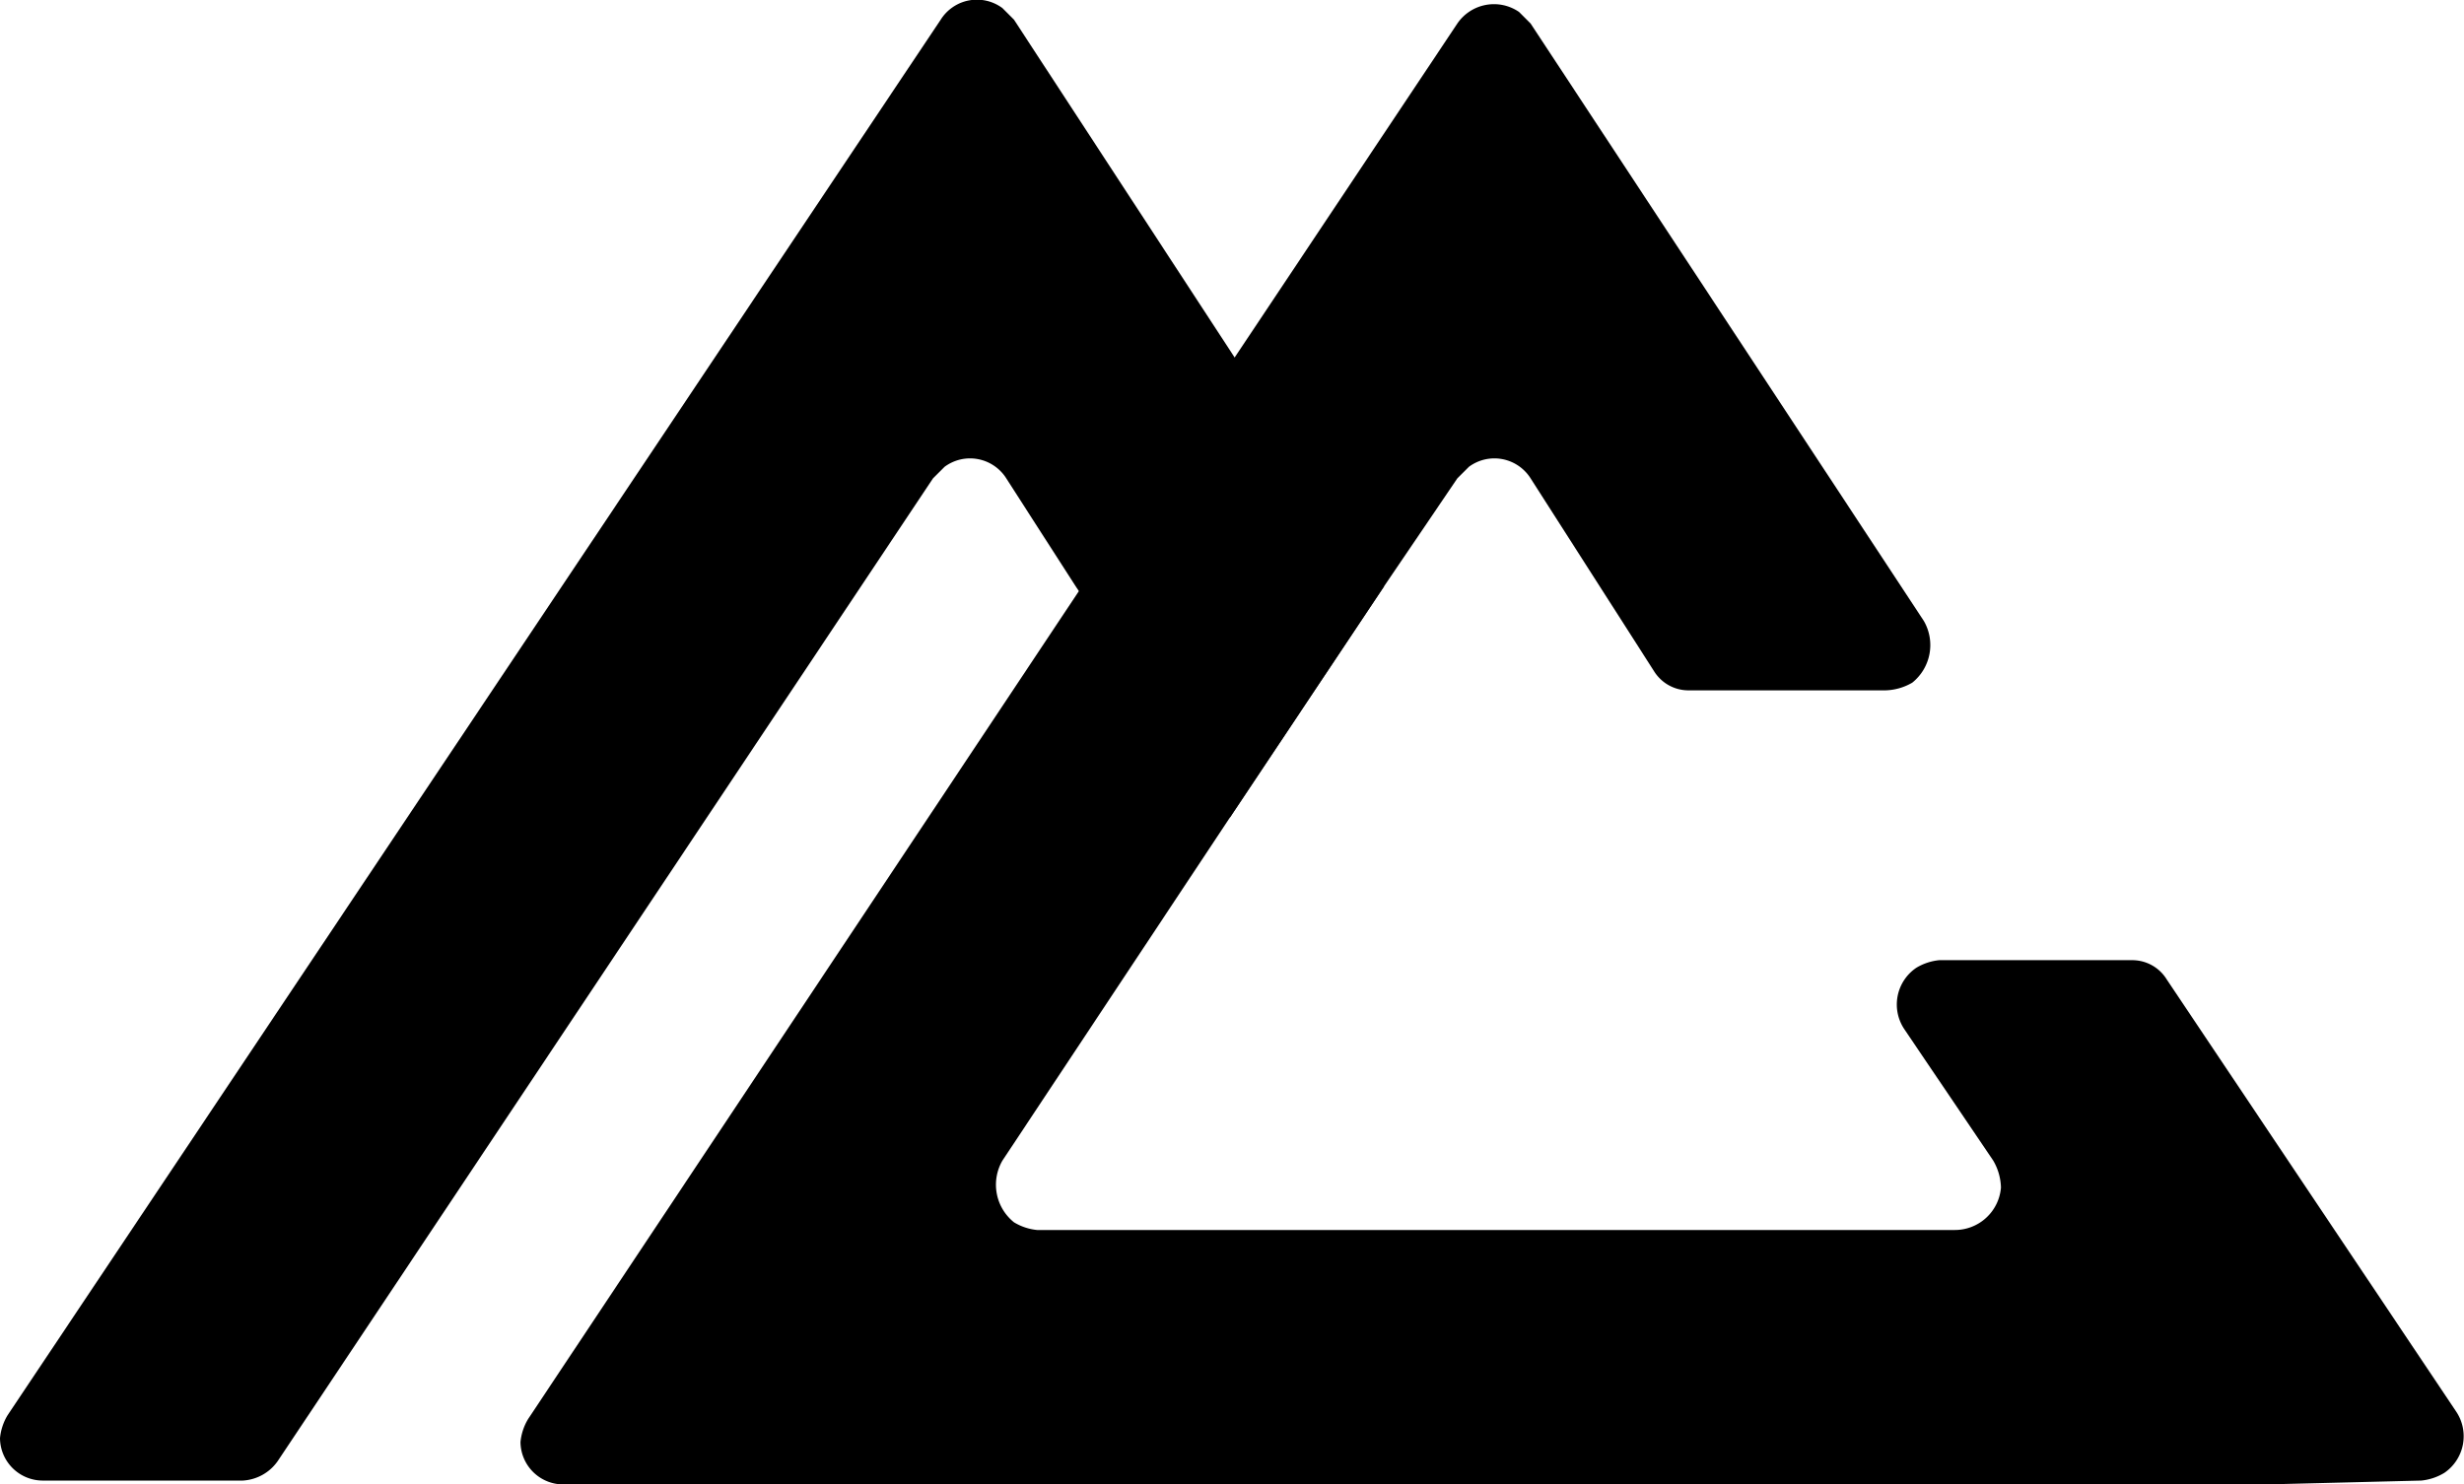 <svg xmlns="http://www.w3.org/2000/svg" viewBox="0 0 63.91 38.51"><title>marsAsset 2</title><g id="Layer_2" data-name="Layer 2"><g id="Layer_1-2" data-name="Layer 1"><g id="Layer_1-2-2" data-name="Layer 1-2"><path d="M35.9,15.21l-4,6-4-6-1.8-2.8a1.11,1.11,0,0,0-1.6-.3l-.3.3-17,25.5a1.19,1.19,0,0,1-.9.5H1.1A1.11,1.11,0,0,1,0,37.31a1.42,1.42,0,0,1,.2-.6L24.4.51A1.11,1.11,0,0,1,26,.21l.3.3Z"/><path d="M63.7,36.61a1.15,1.15,0,0,1-.3,1.6,1.42,1.42,0,0,1-.6.2l-4,.1H14.6a1.11,1.11,0,0,1-1.1-1.1,1.42,1.42,0,0,1,.2-.6L28,15.31l4-6L37.8.61a1.15,1.15,0,0,1,1.6-.3l.3.3,10.2,15.5a1.25,1.25,0,0,1-.3,1.6,1.45,1.45,0,0,1-.7.2H43.8a1.05,1.05,0,0,1-.9-.5l-3.2-5a1.11,1.11,0,0,0-1.6-.3l-.3.3-1.9,2.8-4,6L26,30.11a1.25,1.25,0,0,0,.3,1.6,1.42,1.42,0,0,0,.6.2H50.7a1.2,1.2,0,0,0,1.2-1.1,1.45,1.45,0,0,0-.2-.7l-2.3-3.4a1.15,1.15,0,0,1,.3-1.6,1.42,1.42,0,0,1,.6-.2h5a1.05,1.05,0,0,1,.9.5Z"/></g></g></g></svg>